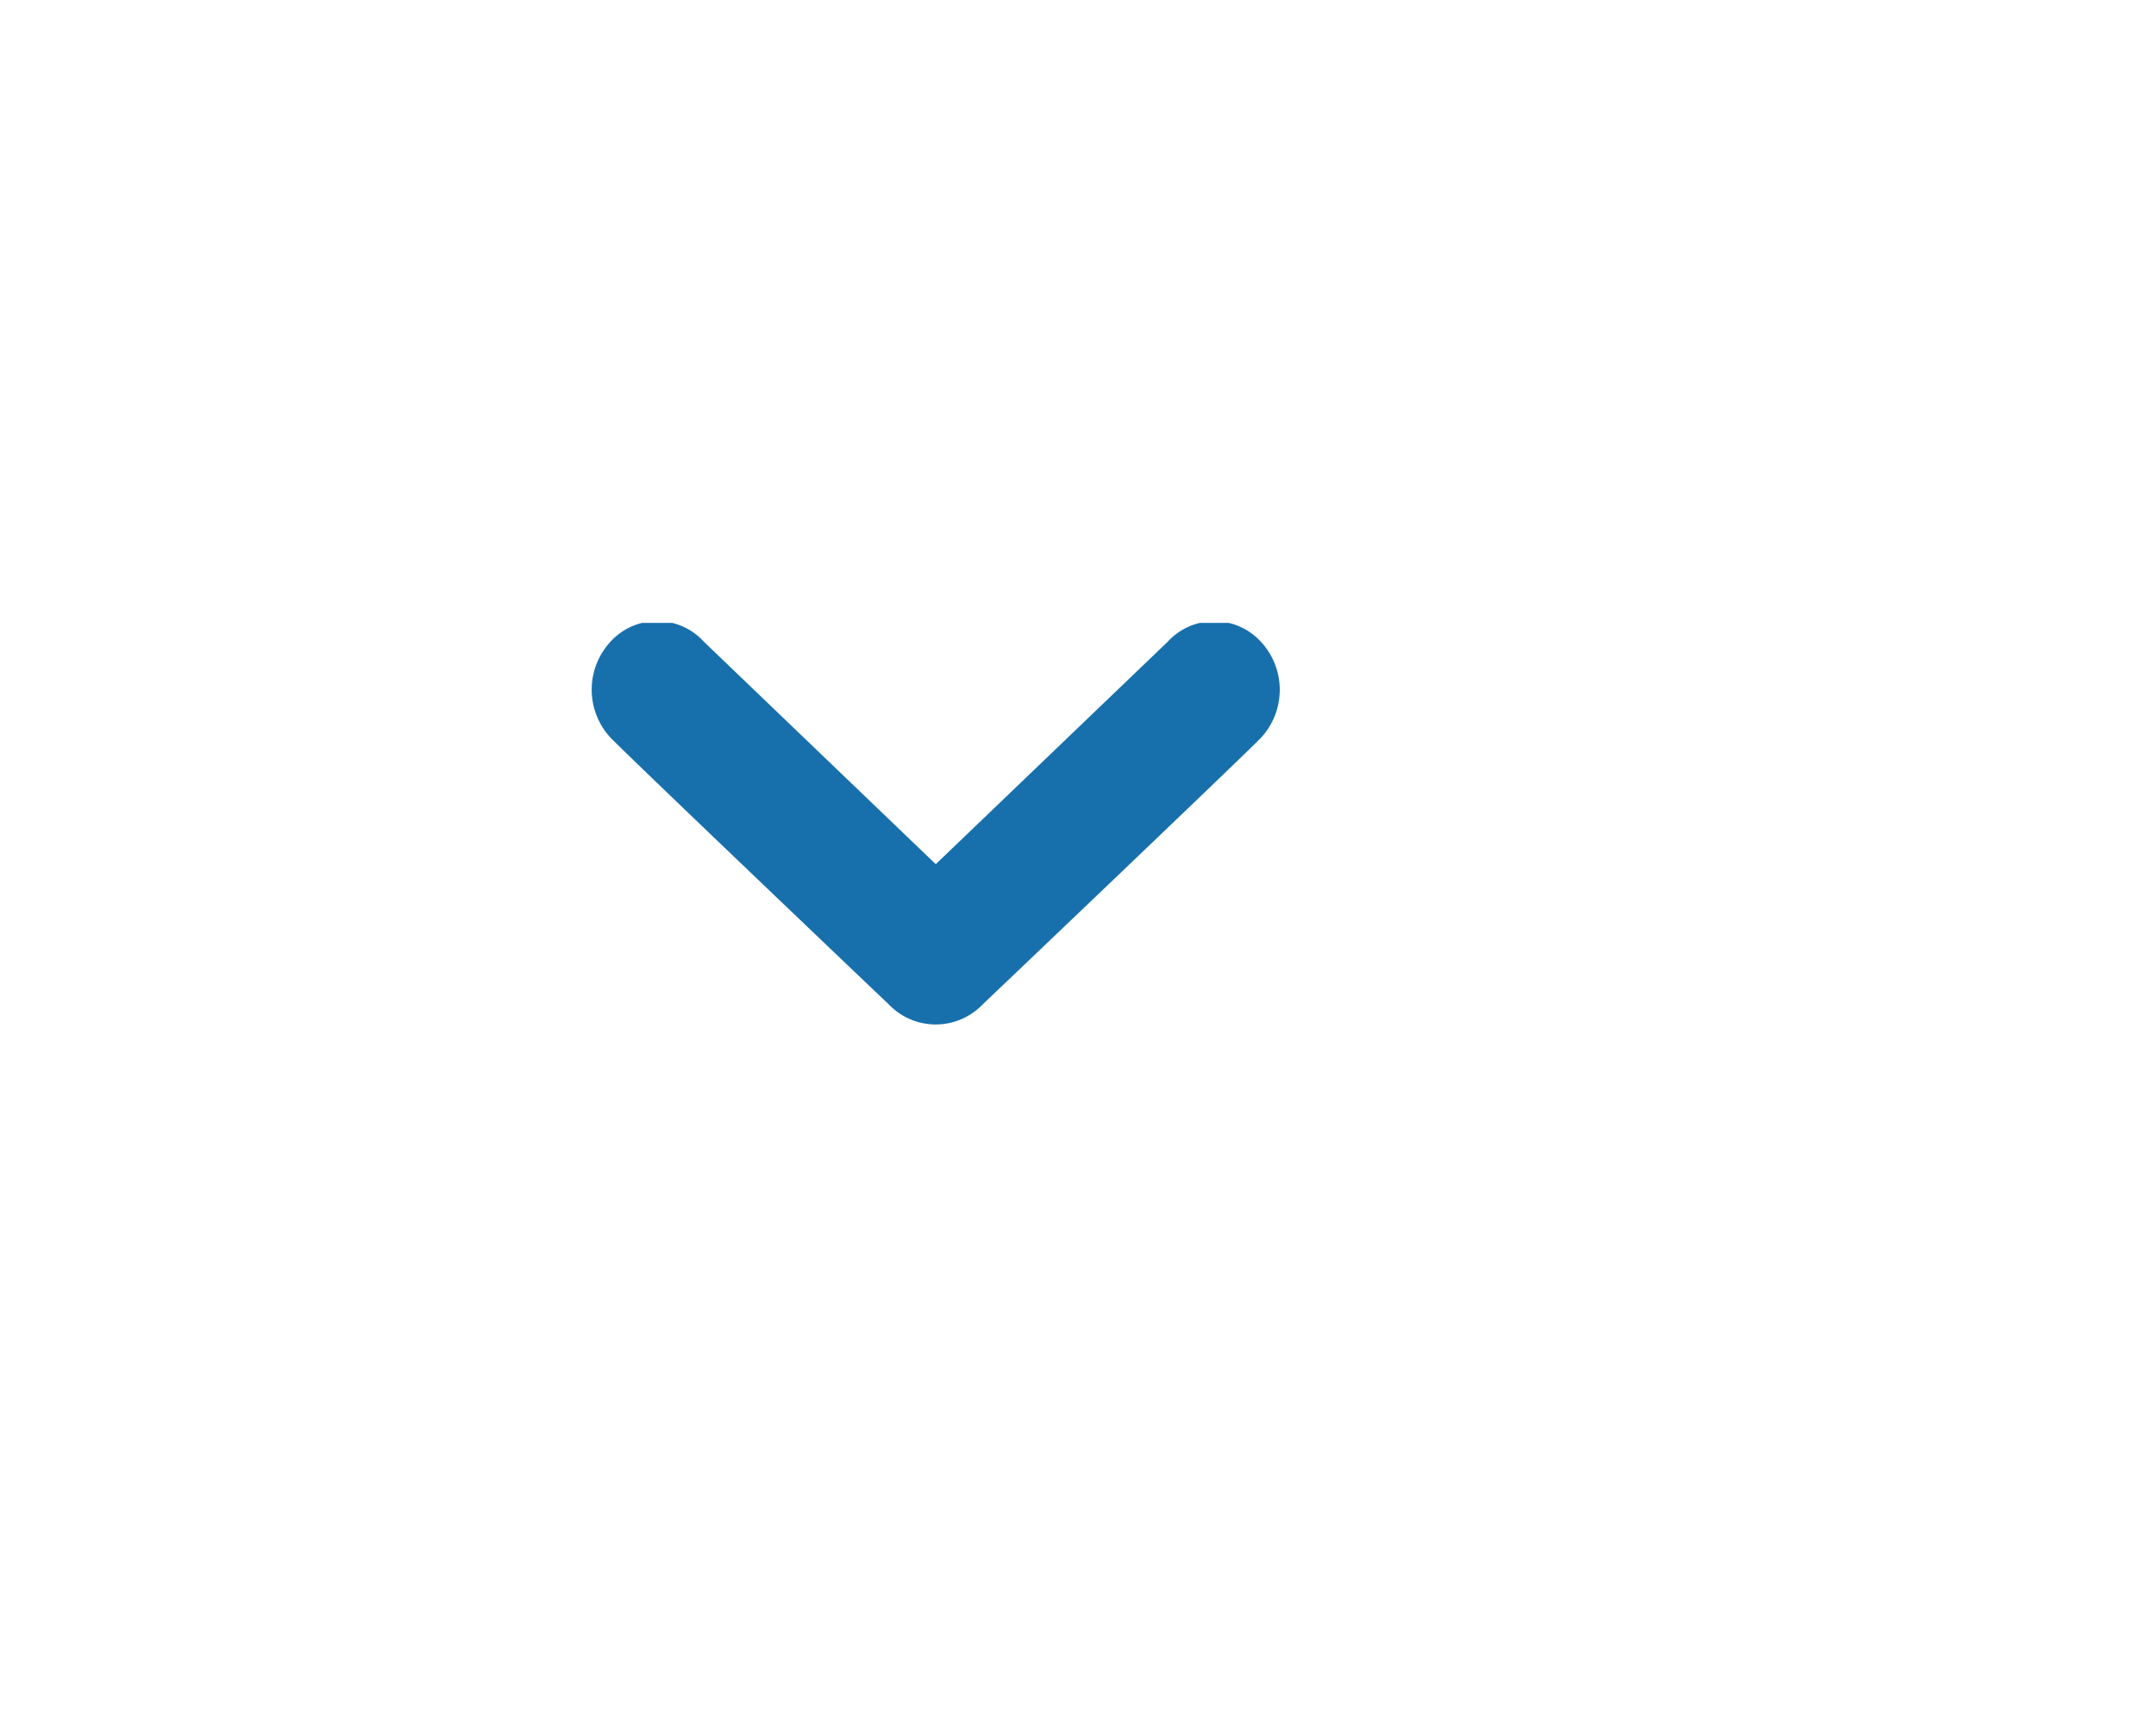 <svg xmlns="http://www.w3.org/2000/svg" xmlns:xlink="http://www.w3.org/1999/xlink" width="45" height="36" viewBox="0 0 45 36">
  <defs>
    <clipPath id="clip-path">
      <rect id="Rectangle_58" data-name="Rectangle 58" width="9.091" height="14.935" transform="translate(0.316 0.207)" fill="#1770ac"/>
    </clipPath>
  </defs>
  <g id="icon-down-arrow" transform="translate(-1015 -612)">
    <g id="icon-down-arrow-2" data-name="icon-down-arrow" transform="translate(1042.142 624.684) rotate(90)" clip-path="url(#clip-path)">
      <path id="Path_2" data-name="Path 2" d="M2.431.391C2.948.9,8,6.205,8,6.205A1.356,1.356,0,0,1,8,8.156s-5.056,5.309-5.573,5.814a1.474,1.474,0,0,1-2,0,1.318,1.318,0,0,1,0-1.951L5.069,7.18.43,2.342A1.319,1.319,0,0,1,.43.391a1.474,1.474,0,0,1,2,0" transform="translate(0.282 0.431)" fill="#1770ac"/>
    </g>
    <rect id="Rectangle_218" data-name="Rectangle 218" width="45" height="36" transform="translate(1015 612)" fill="none"/>
  </g>
</svg>
